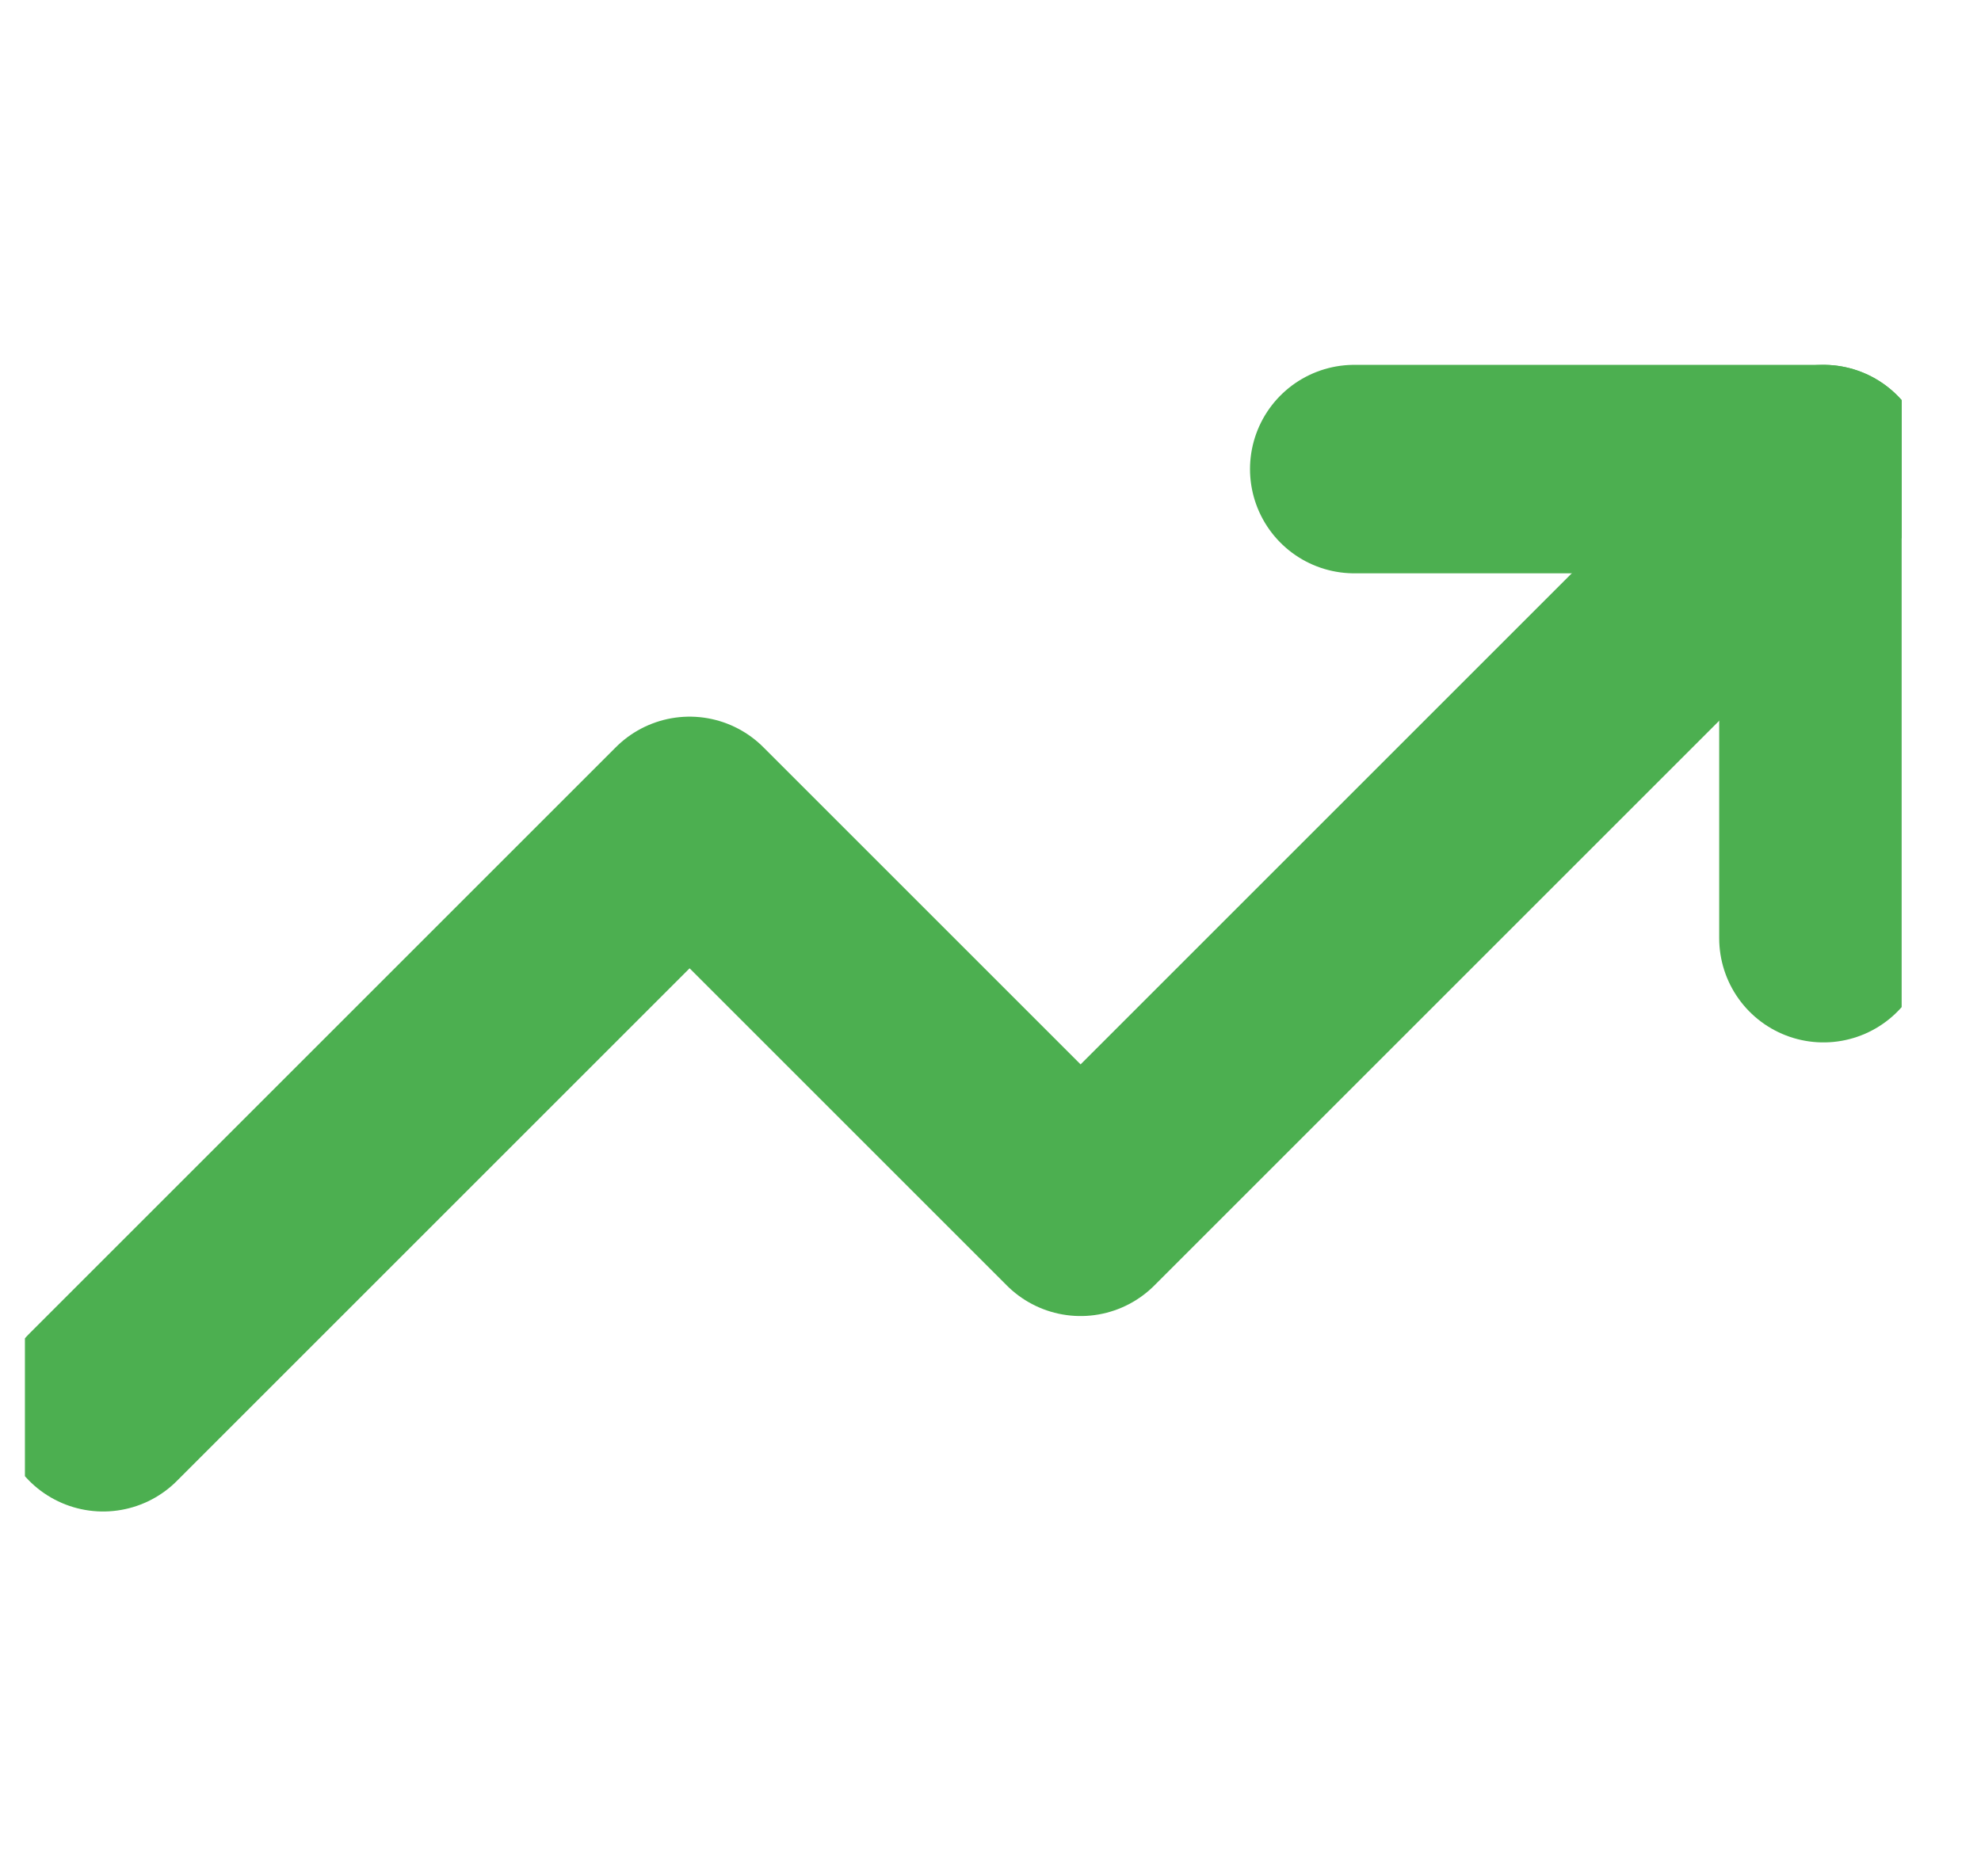 <svg width="19" height="18" viewBox="0 0 19 18" fill="none" xmlns="http://www.w3.org/2000/svg">
<g clip-path="url(#clip0_5_91)">
<path d="M17.489 4.5L10.364 11.625L6.614 7.875L0.989 13.5" stroke="#4CAF50" stroke-width="2" stroke-linecap="round" stroke-linejoin="round"/>
<path d="M12.989 4.5H17.489V9" stroke="#4CAF50" stroke-width="2" stroke-linecap="round" stroke-linejoin="round"/>
</g>
<defs>
<clipPath id="clip0_5_91">
<rect width="18" height="18" fill="white" transform="translate(0.239)"/>
</clipPath>
</defs>
</svg>
